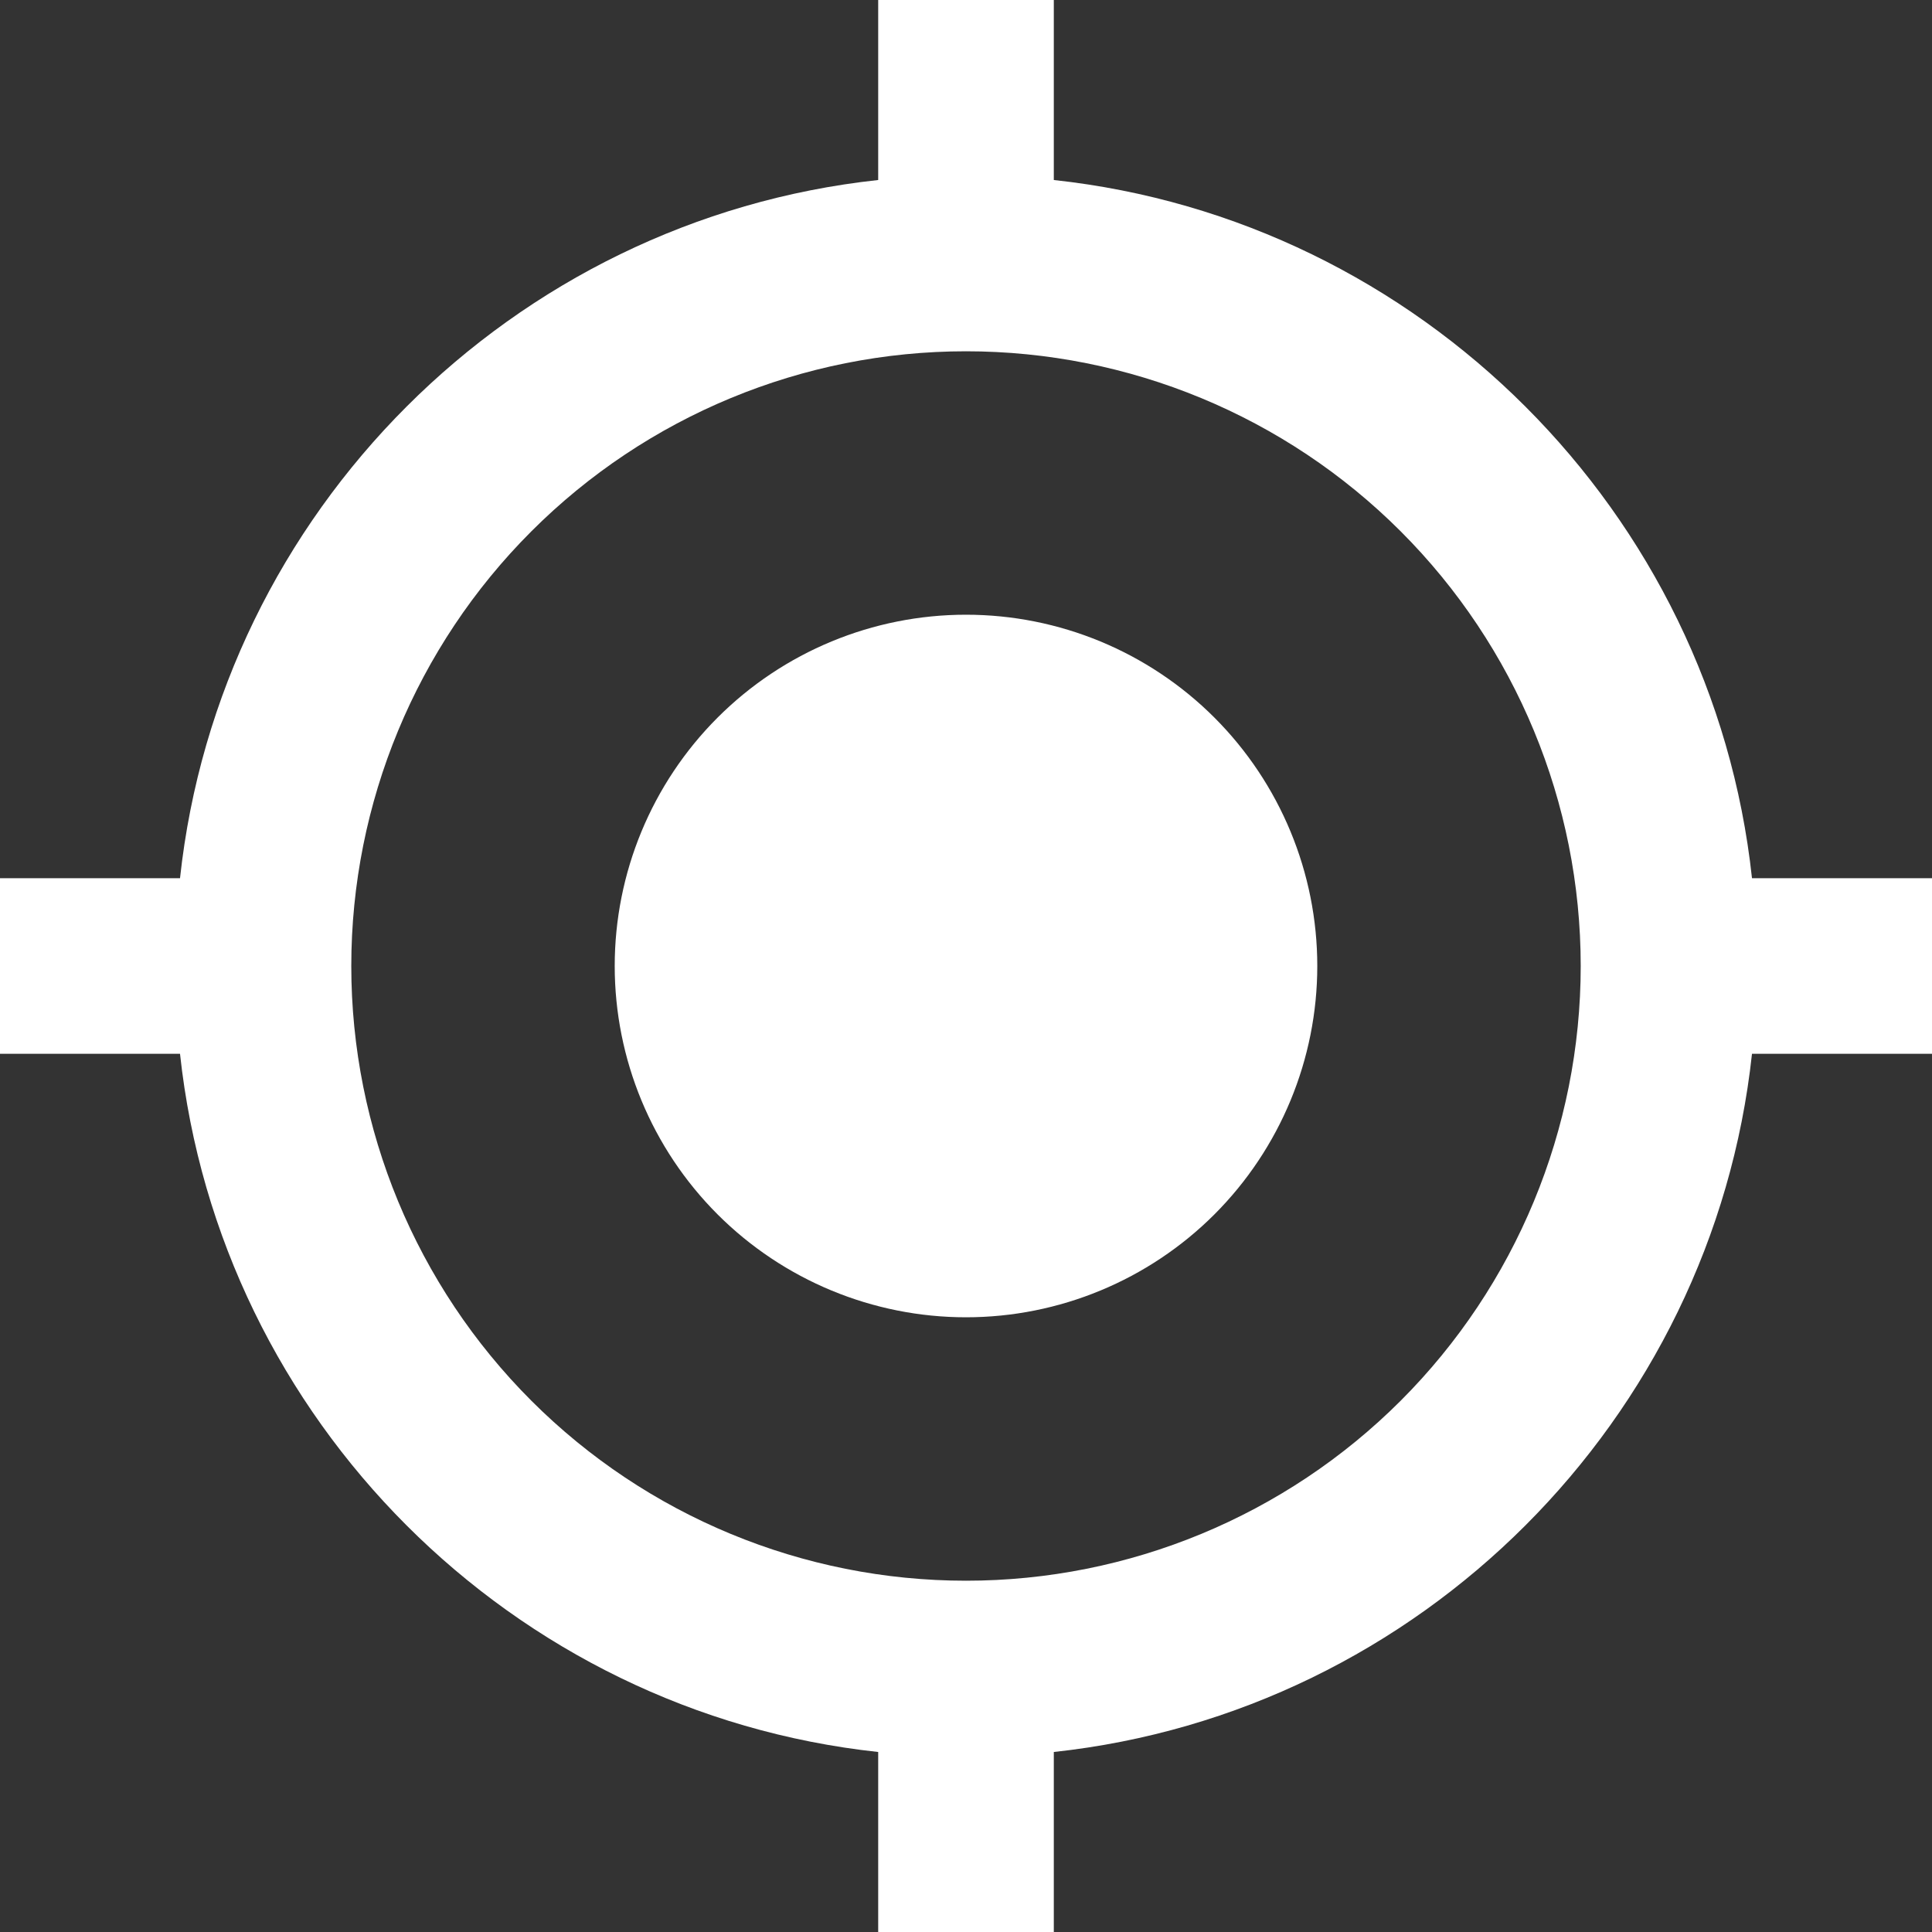 <svg width="40" height="40" viewBox="0 0 40 40" fill="none" xmlns="http://www.w3.org/2000/svg">
<rect x="0" y="0" width="40" height="40" fill="#333333" stroke="none"/>
<path d="M20 12.727C21.929 12.727 23.779 13.493 25.143 14.857C26.506 16.221 27.273 18.071 27.273 20C27.273 21.929 26.506 23.779 25.143 25.143C23.779 26.506 21.929 27.273 20 27.273C18.071 27.273 16.221 26.506 14.857 25.143C13.493 23.779 12.727 21.929 12.727 20C12.727 18.071 13.493 16.221 14.857 14.857C16.221 13.493 18.071 12.727 20 12.727ZM3.727 21.818H0V18.182H3.727C4.545 10.6 10.6 4.545 18.182 3.727V0H21.818V3.727C29.4 4.545 35.455 10.6 36.273 18.182H40V21.818H36.273C35.455 29.4 29.4 35.455 21.818 36.273V40H18.182V36.273C10.6 35.455 4.545 29.4 3.727 21.818ZM20 7.273C16.625 7.273 13.387 8.614 11.001 11.001C8.614 13.387 7.273 16.625 7.273 20C7.273 23.375 8.614 26.613 11.001 29C13.387 31.386 16.625 32.727 20 32.727C23.375 32.727 26.613 31.386 29 29C31.386 26.613 32.727 23.375 32.727 20C32.727 16.625 31.386 13.387 29 11.001C26.613 8.614 23.375 7.273 20 7.273Z" fill="white"/>
</svg>
